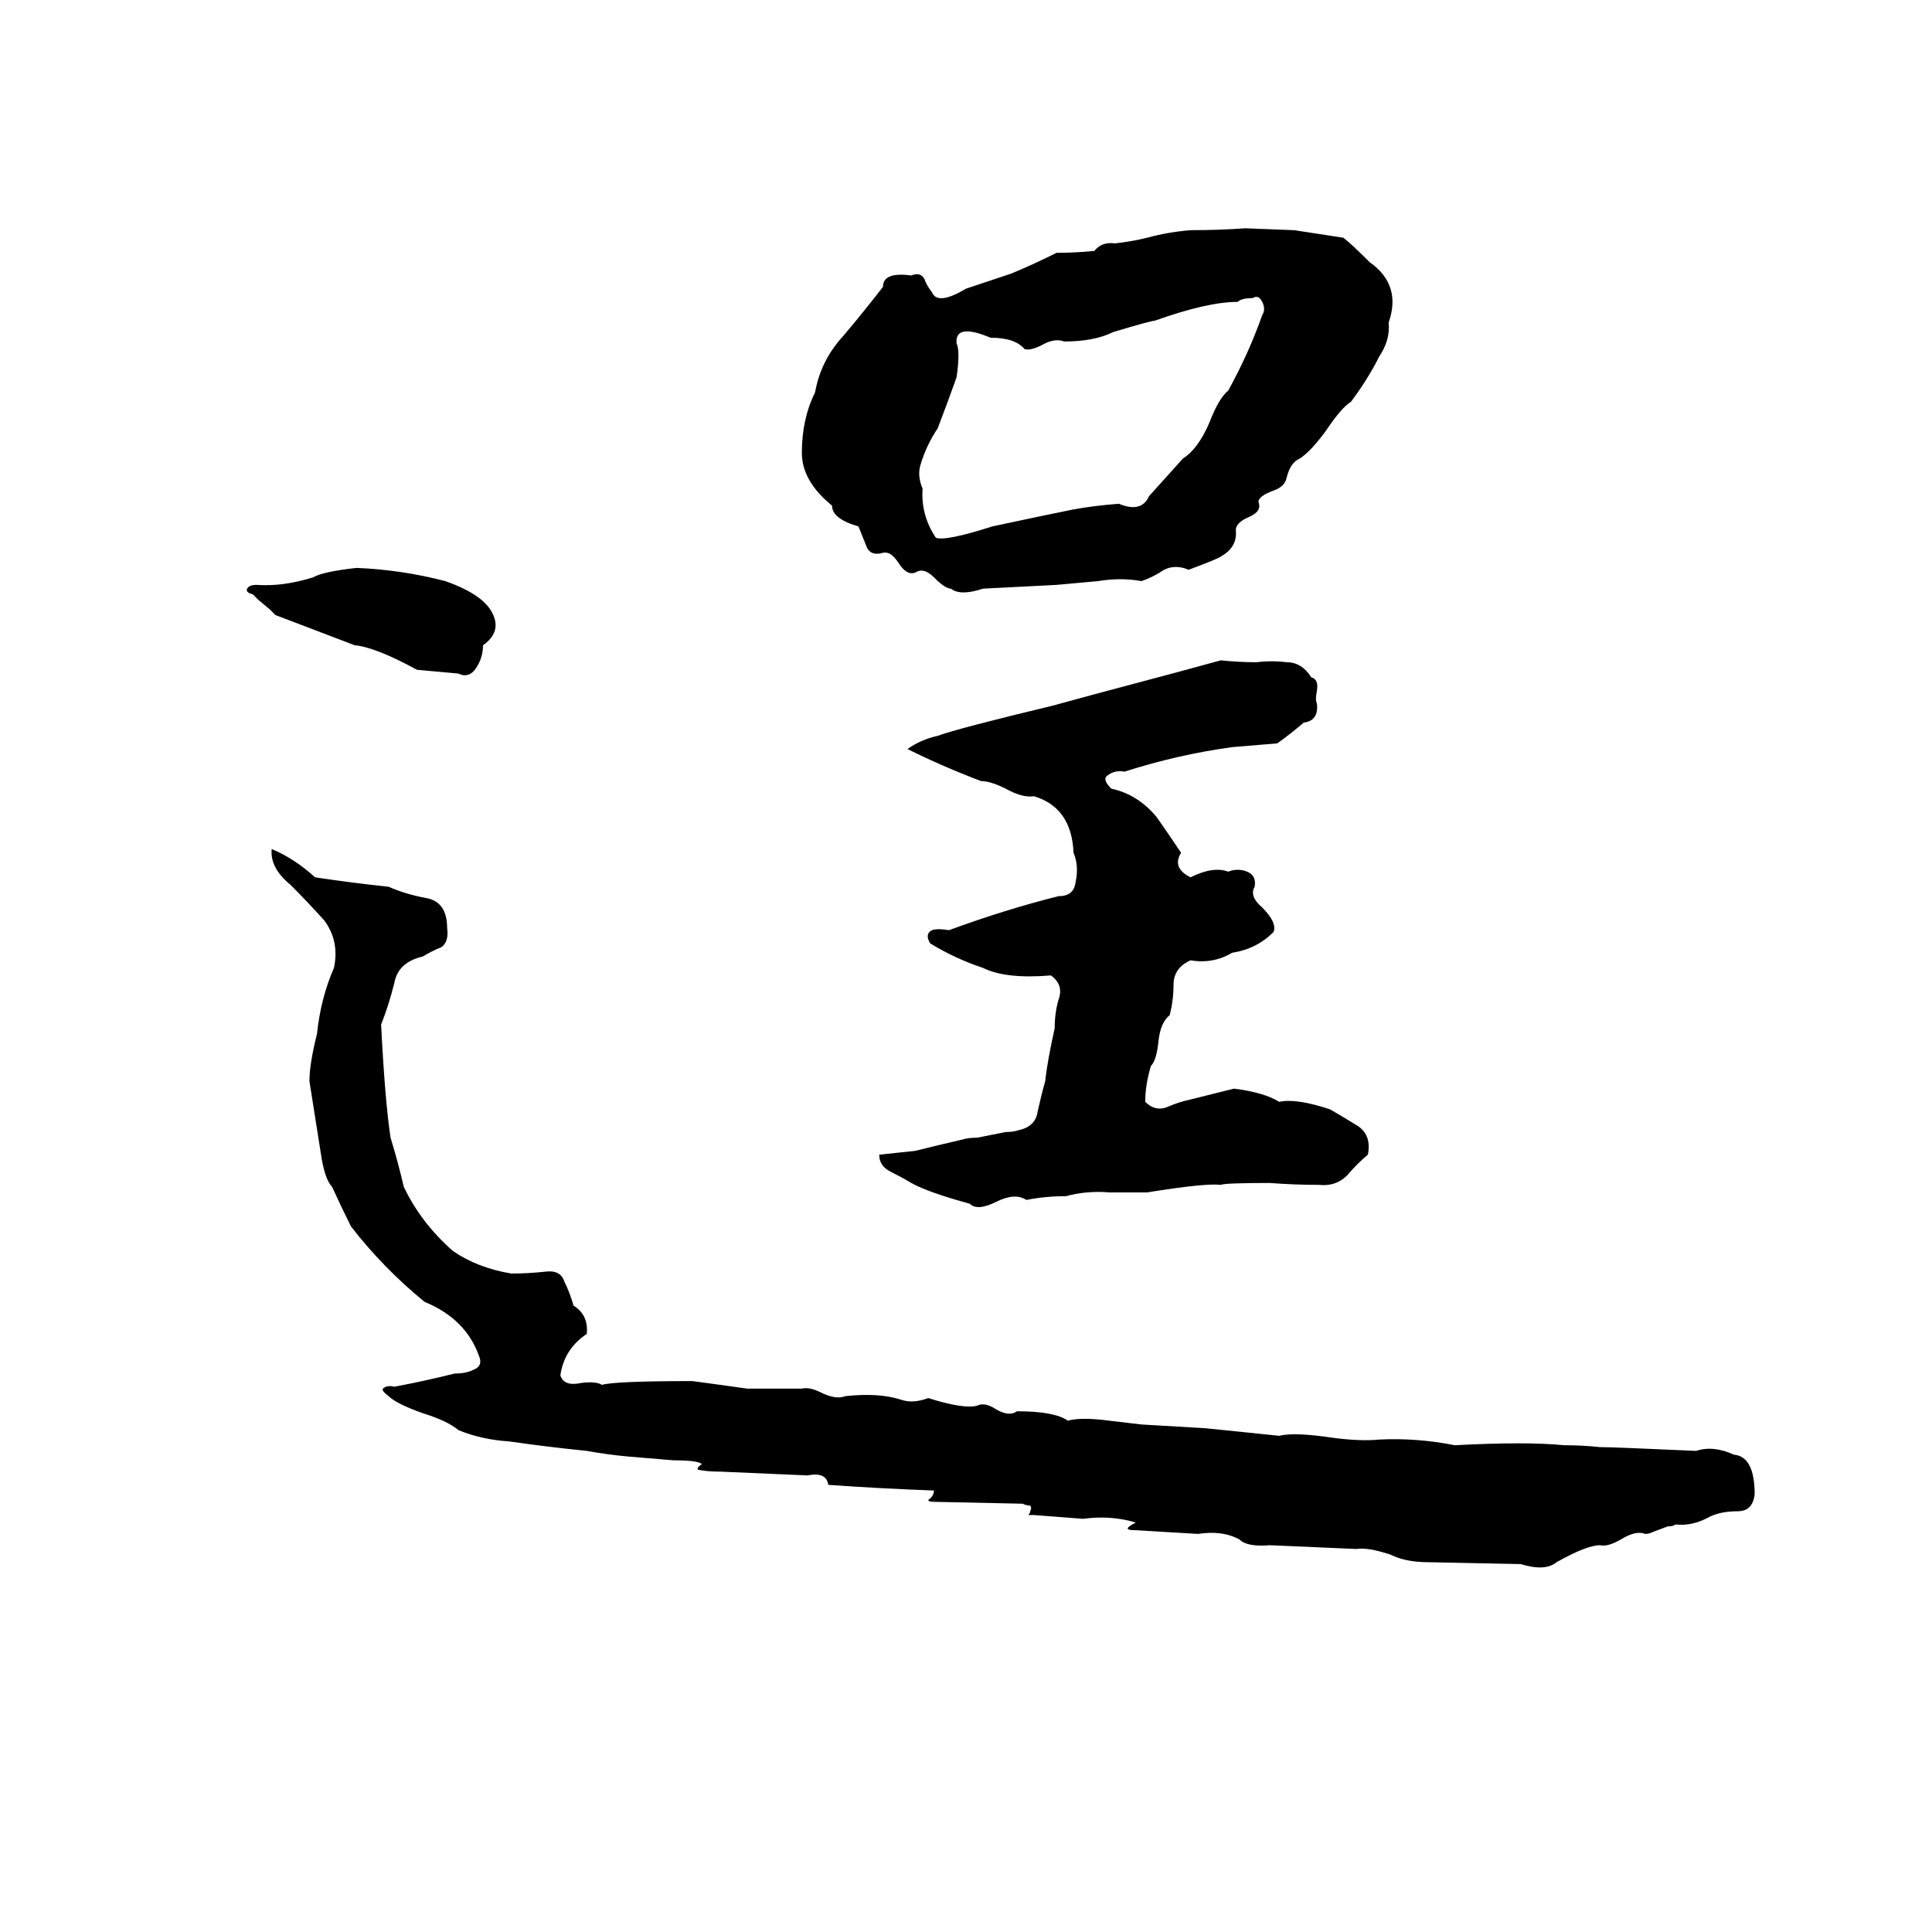 <svg xmlns="http://www.w3.org/2000/svg" viewBox="0 -800 1024 1024">
	<path fill="#000000" d="M660 -679L686 -678Q699 -676 712 -674Q716 -671 726 -661Q743 -649 736 -629Q737 -620 731 -611Q725 -599 716 -587Q711 -584 703 -572Q695 -561 689 -557Q684 -555 682 -547Q681 -542 675 -540Q667 -537 667 -534Q669 -529 662 -526Q655 -523 655 -519Q656 -510 647 -505Q646 -504 630 -498Q623 -501 617 -498Q611 -494 605 -492Q594 -494 582 -492Q571 -491 560 -490Q541 -489 521 -488Q509 -484 504 -488Q501 -488 495 -494Q490 -499 486 -497Q481 -494 476 -502Q472 -508 468 -507Q461 -505 459 -511Q457 -516 455 -521Q441 -525 441 -532Q425 -545 425 -560Q425 -578 432 -592Q435 -609 447 -622Q458 -635 468 -648Q468 -656 483 -654Q488 -656 490 -652Q491 -649 494 -645Q497 -638 512 -647Q524 -651 536 -655Q548 -660 560 -666Q570 -666 580 -667Q584 -672 591 -671Q600 -672 608 -674Q619 -677 631 -678Q646 -678 660 -679ZM664 -642Q658 -642 656 -640Q640 -640 612 -630Q610 -630 590 -624Q580 -619 564 -619Q559 -621 552 -617Q546 -614 543 -615Q538 -621 525 -621Q506 -629 507 -618Q509 -614 507 -600Q502 -586 497 -573Q491 -564 488 -554Q486 -548 489 -541Q488 -527 496 -515Q501 -513 526 -521Q554 -527 569 -530Q580 -532 593 -533Q605 -528 609 -537Q618 -547 627 -557Q635 -562 641 -576Q646 -589 651 -593Q662 -613 669 -633Q671 -636 669 -640Q667 -644 664 -642ZM189 -499Q213 -498 236 -492Q256 -485 261 -475Q266 -465 256 -458Q256 -452 253 -447Q249 -440 243 -443Q232 -444 221 -445Q199 -457 188 -458Q167 -466 146 -474Q145 -475 143 -477L137 -482Q136 -483 134 -485Q130 -486 131 -488Q132 -490 136 -490Q150 -489 166 -494Q171 -497 189 -499ZM647 -450Q657 -449 666 -449Q674 -450 682 -449Q690 -449 695 -441Q699 -440 698 -434Q697 -429 698 -427Q699 -418 691 -417Q684 -411 677 -406Q665 -405 653 -404Q624 -400 596 -391Q591 -392 587 -389Q584 -387 589 -382Q603 -379 613 -367Q620 -357 626 -348Q621 -340 631 -335Q643 -341 651 -338Q656 -340 661 -338Q666 -336 665 -330Q662 -325 669 -319Q677 -311 675 -306Q666 -297 653 -295Q643 -289 631 -291Q622 -287 622 -278Q622 -270 620 -262Q615 -258 614 -248Q613 -238 610 -235Q607 -225 607 -216Q612 -211 618 -213Q625 -216 630 -217Q642 -220 654 -223Q670 -221 678 -216Q687 -218 705 -212Q712 -208 720 -203Q727 -198 725 -188Q719 -183 714 -177Q708 -171 699 -172Q686 -172 673 -173Q649 -173 647 -172Q639 -173 608 -168Q598 -168 588 -168Q576 -169 565 -166Q554 -166 544 -164Q538 -168 528 -163Q518 -158 514 -162Q492 -168 483 -173Q478 -176 472 -179Q466 -182 466 -188Q475 -189 485 -190Q497 -193 510 -196Q513 -197 518 -197L533 -200Q537 -200 540 -201Q549 -203 550 -211Q552 -220 554 -227Q555 -237 559 -255Q559 -263 561 -270Q564 -278 557 -283Q533 -281 521 -287Q506 -292 493 -300Q490 -305 494 -307Q497 -308 503 -307Q533 -318 561 -325Q569 -325 570 -332Q572 -341 569 -348Q568 -372 548 -378Q542 -377 533 -382Q525 -386 520 -386Q499 -394 481 -403Q488 -408 497 -410Q508 -414 558 -426Q569 -429 580 -432L625 -444Q636 -447 647 -450ZM144 -350Q156 -345 167 -335Q187 -332 206 -330Q215 -326 226 -324Q237 -322 237 -308Q238 -301 234 -298Q229 -296 224 -293Q211 -290 209 -279Q206 -267 202 -257Q204 -217 207 -197Q211 -184 214 -171Q223 -152 240 -137Q253 -128 271 -125Q280 -125 289 -126Q297 -127 299 -121Q302 -115 304 -108Q312 -103 311 -93Q299 -85 297 -71Q299 -65 308 -67Q316 -68 319 -66Q326 -68 367 -68Q382 -66 396 -64Q411 -64 425 -64Q429 -65 435 -62Q443 -58 448 -60Q466 -62 478 -58Q484 -56 492 -59Q511 -53 518 -55Q522 -57 528 -53Q535 -49 539 -52Q559 -52 566 -47Q573 -49 588 -47Q597 -46 605 -45L639 -43Q659 -41 678 -39Q686 -41 706 -38Q721 -36 731 -37Q751 -38 771 -34Q809 -36 829 -34Q839 -34 848 -33Q855 -33 899 -31Q908 -34 919 -29Q930 -28 930 -8Q929 1 921 1Q912 1 906 4Q897 9 888 8Q887 9 884 9L876 12Q874 13 872 13Q867 11 859 16Q852 20 848 19Q841 19 825 28Q819 33 806 29L757 28Q745 28 737 24Q725 20 719 21Q696 20 673 19Q661 20 657 16Q648 11 635 13Q618 12 601 11Q594 11 602 7Q589 3 574 5Q561 4 548 3Q547 3 545 3Q546 2 546 1Q547 -1 546 -2Q544 -2 542 -3L495 -4Q492 -4 492 -5Q495 -7 495 -10Q467 -11 439 -13Q438 -20 428 -18Q405 -19 382 -20Q375 -20 370 -21Q369 -22 372 -24Q370 -26 357 -26Q345 -27 333 -28Q322 -29 311 -31Q291 -33 270 -36Q255 -37 243 -42Q237 -47 224 -51Q210 -56 206 -60Q202 -63 203 -64Q205 -66 209 -65Q225 -68 241 -72Q247 -72 251 -74Q256 -76 254 -81Q247 -101 225 -110Q203 -128 186 -150Q181 -160 176 -171Q172 -175 170 -189Q167 -208 164 -227Q164 -236 168 -252Q170 -271 177 -287Q180 -301 172 -312Q163 -322 154 -331Q143 -340 144 -350Z"/>
</svg>